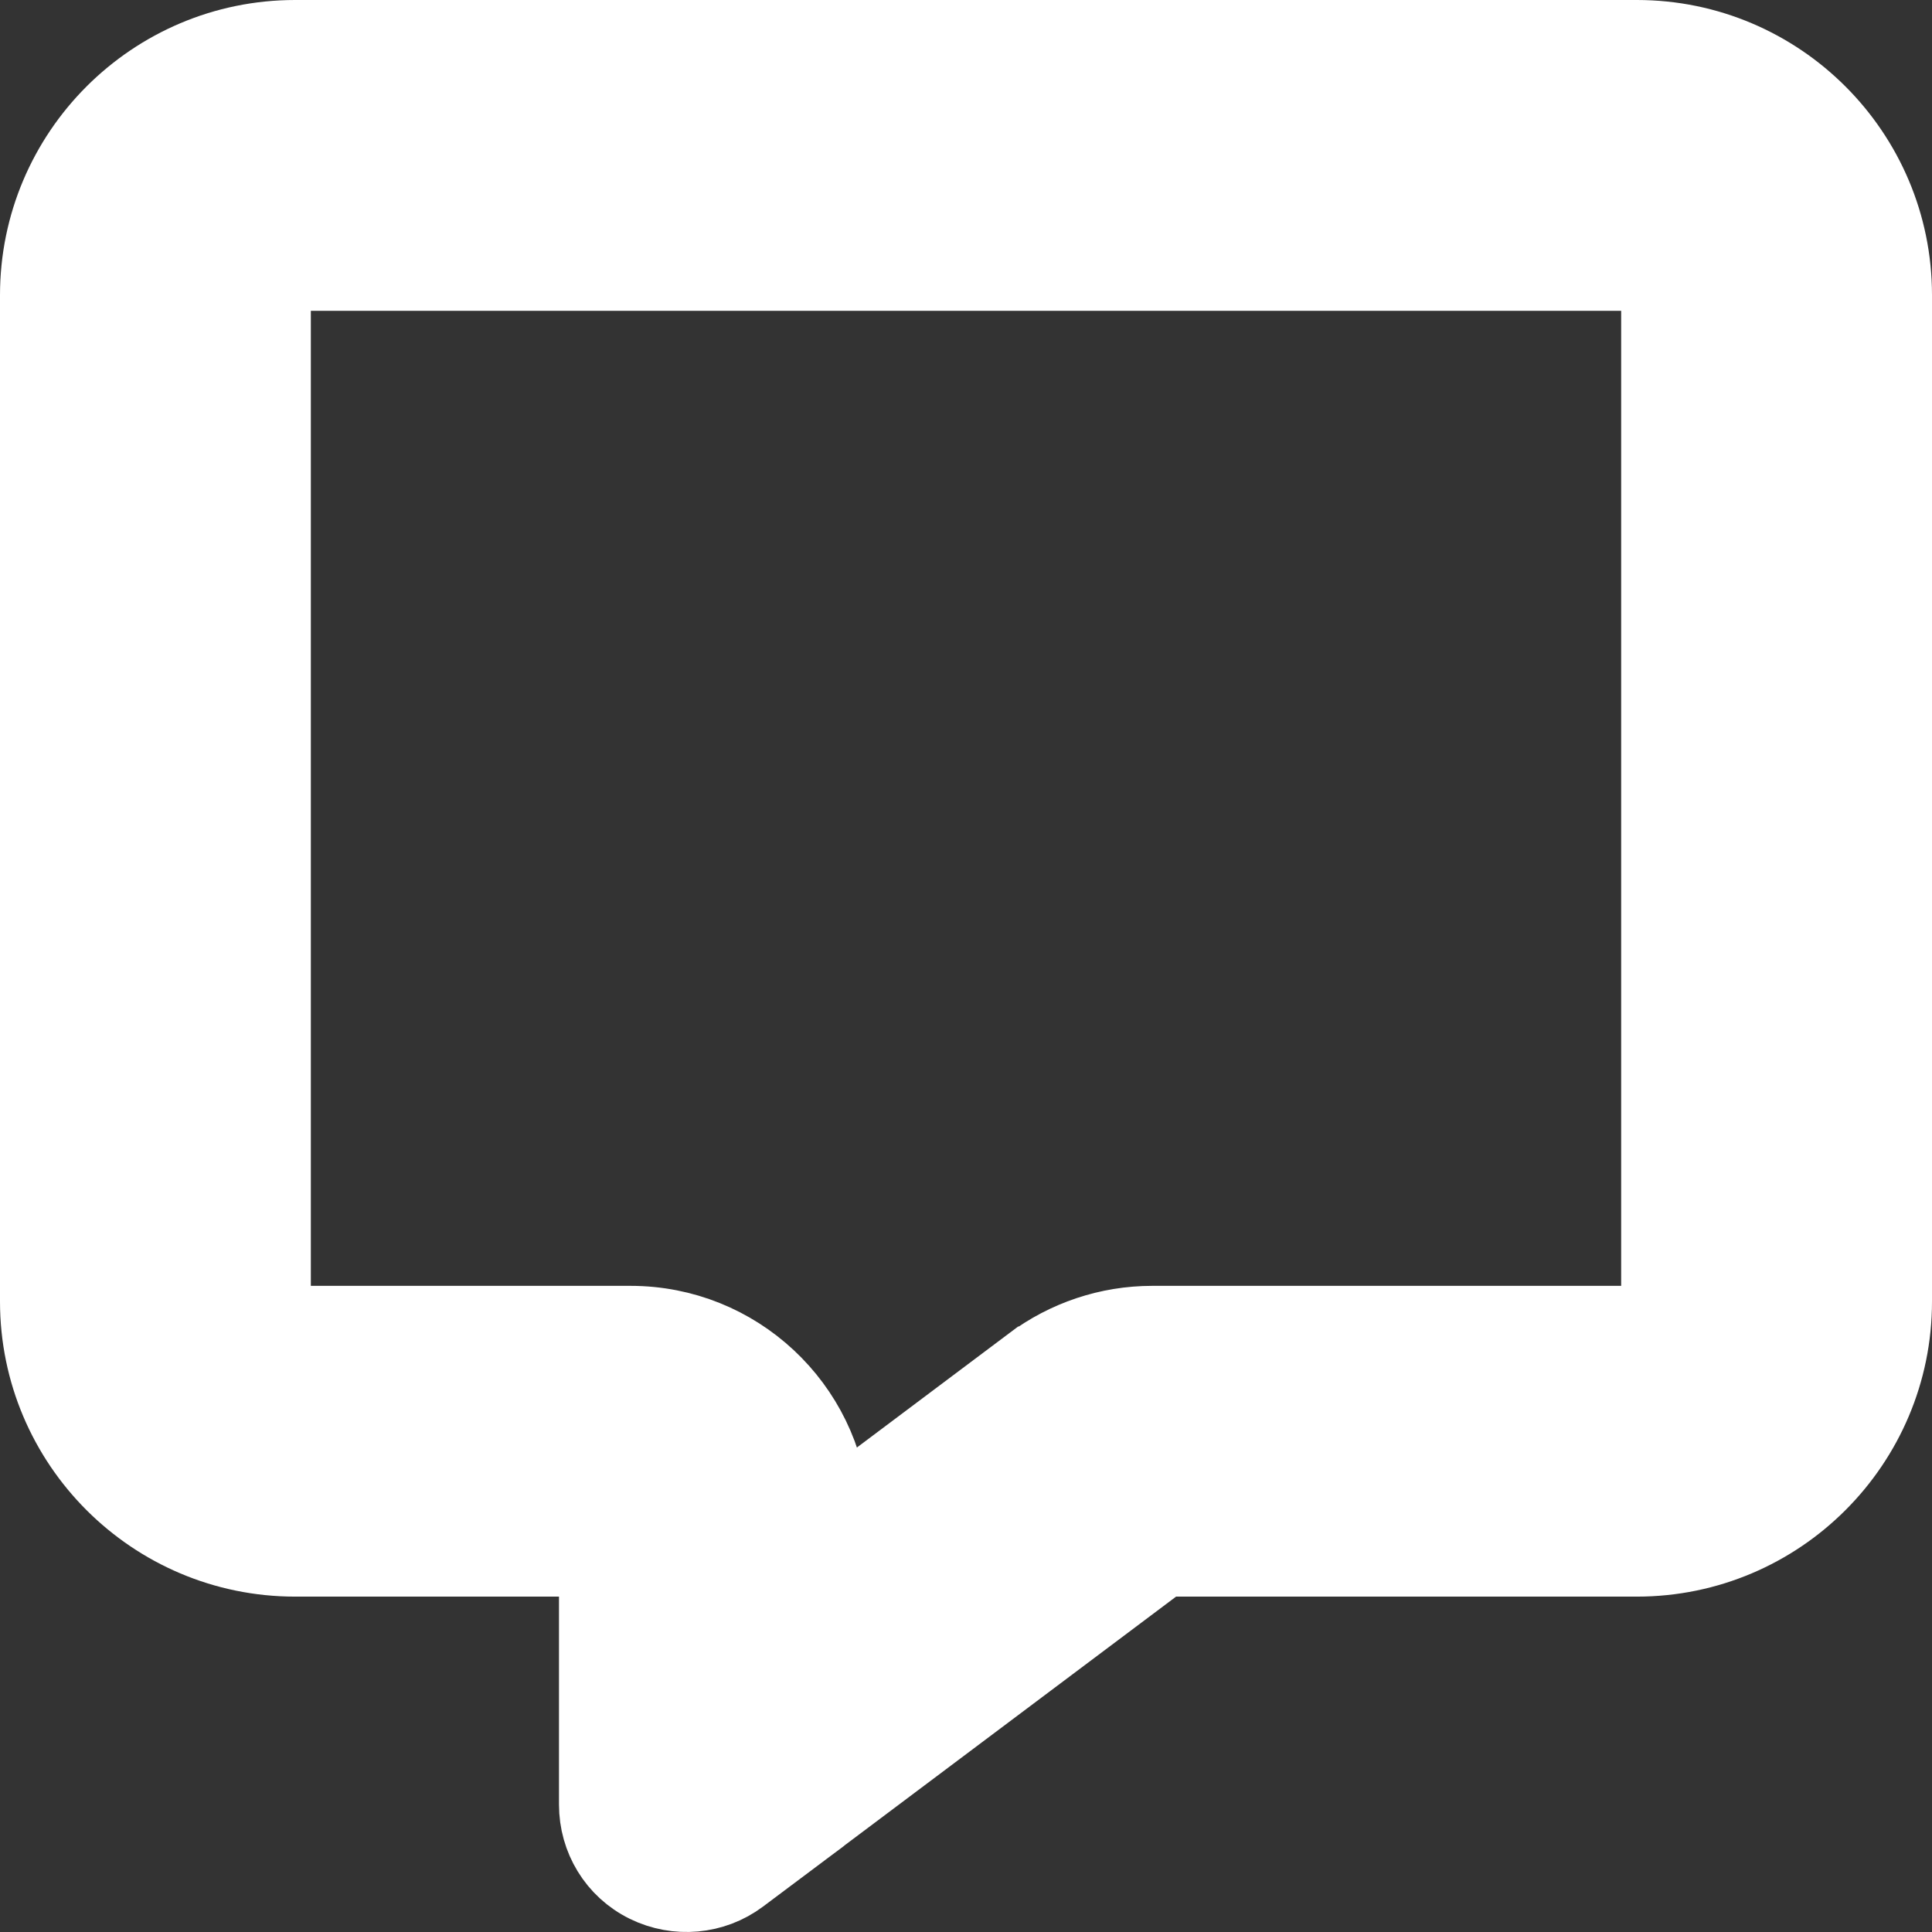 <svg width="20" height="20" viewBox="0 0 27 27" fill="none" xmlns="http://www.w3.org/2000/svg">
    <rect x="0" y="0" width="27" height="27" fill="#333333" stroke="none"/>
    <path d="M11.648 21.1C11.539 19.63 10.311 18.47 8.812 18.47H4.125C3.971 18.47 3.844 18.342 3.844 18.188V4.125C3.844 3.972 3.971 3.844 4.125 3.844H22.875C23.029 3.844 23.156 3.972 23.156 4.125V18.188C23.156 18.342 23.029 18.47 22.875 18.47H16.102C15.486 18.47 14.888 18.671 14.397 19.038L14.396 19.038L11.648 21.1ZM11.445 25.435L11.474 25.413L11.485 25.403L16.269 21.813H22.875C24.875 21.813 26.5 20.188 26.5 18.188V4.125C26.5 2.125 24.875 0.5 22.875 0.5H4.125C2.125 0.5 0.5 2.125 0.5 4.125V18.188C0.5 20.188 2.125 21.813 4.125 21.813H8.312V25.22C8.312 25.701 8.576 26.148 9.022 26.367C9.457 26.58 9.975 26.535 10.363 26.245L11.196 25.621L11.197 25.62L11.445 25.435Z" fill="white" stroke="white"/>
    </svg>
    